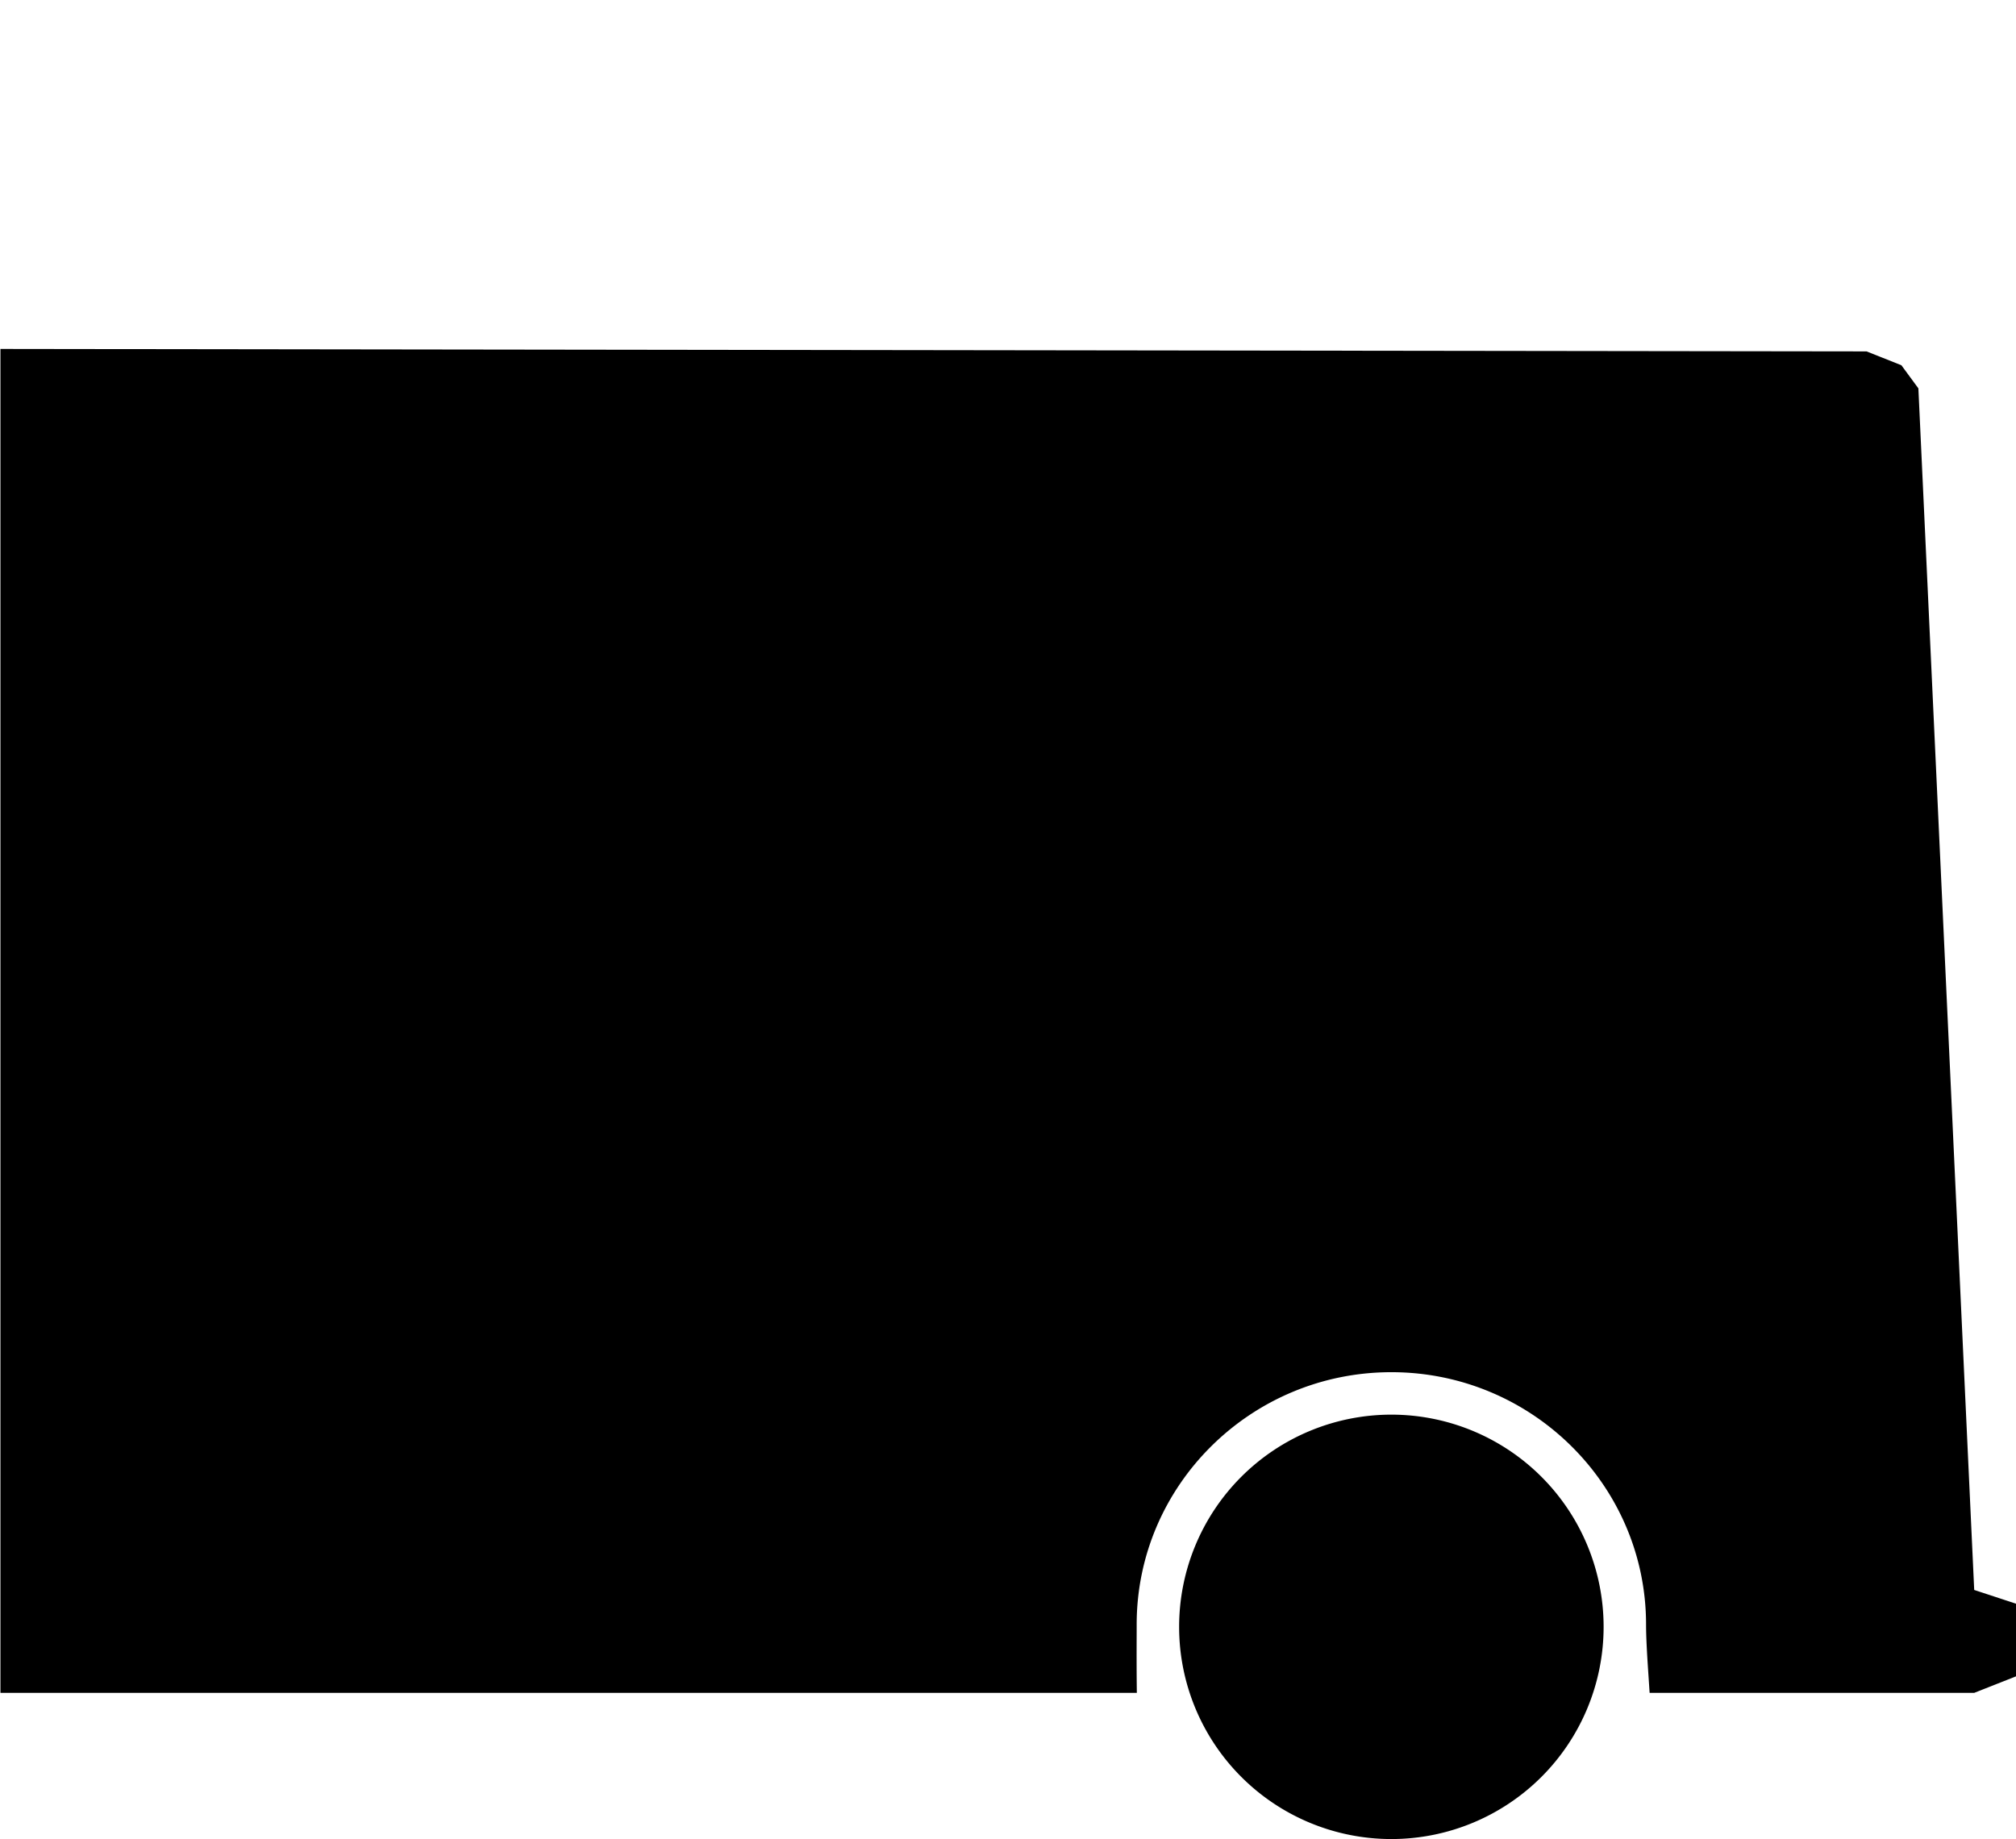 <?xml version="1.0" encoding="UTF-8" standalone="no"?>
<svg
   xmlns:dc="http://purl.org/dc/elements/1.1/"
   xmlns:cc="http://creativecommons.org/ns#"
   xmlns:rdf="http://www.w3.org/1999/02/22-rdf-syntax-ns#"
   xmlns:svg="http://www.w3.org/2000/svg"
   xmlns="http://www.w3.org/2000/svg"
   id="svg8"
   version="1.1"
   viewBox="0 0 427.435 390"
   height="390"
   width="427.435">
  <defs
     id="defs12" />
  <g
     id="g6"
     transform="translate(-1666,-1338)">
    <path
       id="path4"
       transform="translate(1673.094,1409)"
       d="m 242.906,274 a 45,45 0 1 1 45,45 45,45 0 0 1 -45,-45 z m -8.968,14 H -7 V 3 l 395.66,0.52 7.384,2.939 3.6,4.9 11.836,254.817 8.865,2.916 V 284.5 l -8.865,3.5 h -68.819 c -0.059,-0.91 -0.12,-1.815 -0.178,-2.69 l -0.006,-0.1 c -0.293,-4.4 -0.571,-8.551 -0.571,-11.714 0,-29.5 -24.224,-53.5 -54,-53.5 -29.776,0 -54,24 -54,53.5 0,0.726 0,1.556 -0.005,2.516 v 0.074 c -0.01,3.084 -0.024,7.308 0.04,11.91 v 0 z" />
  </g>
</svg>
